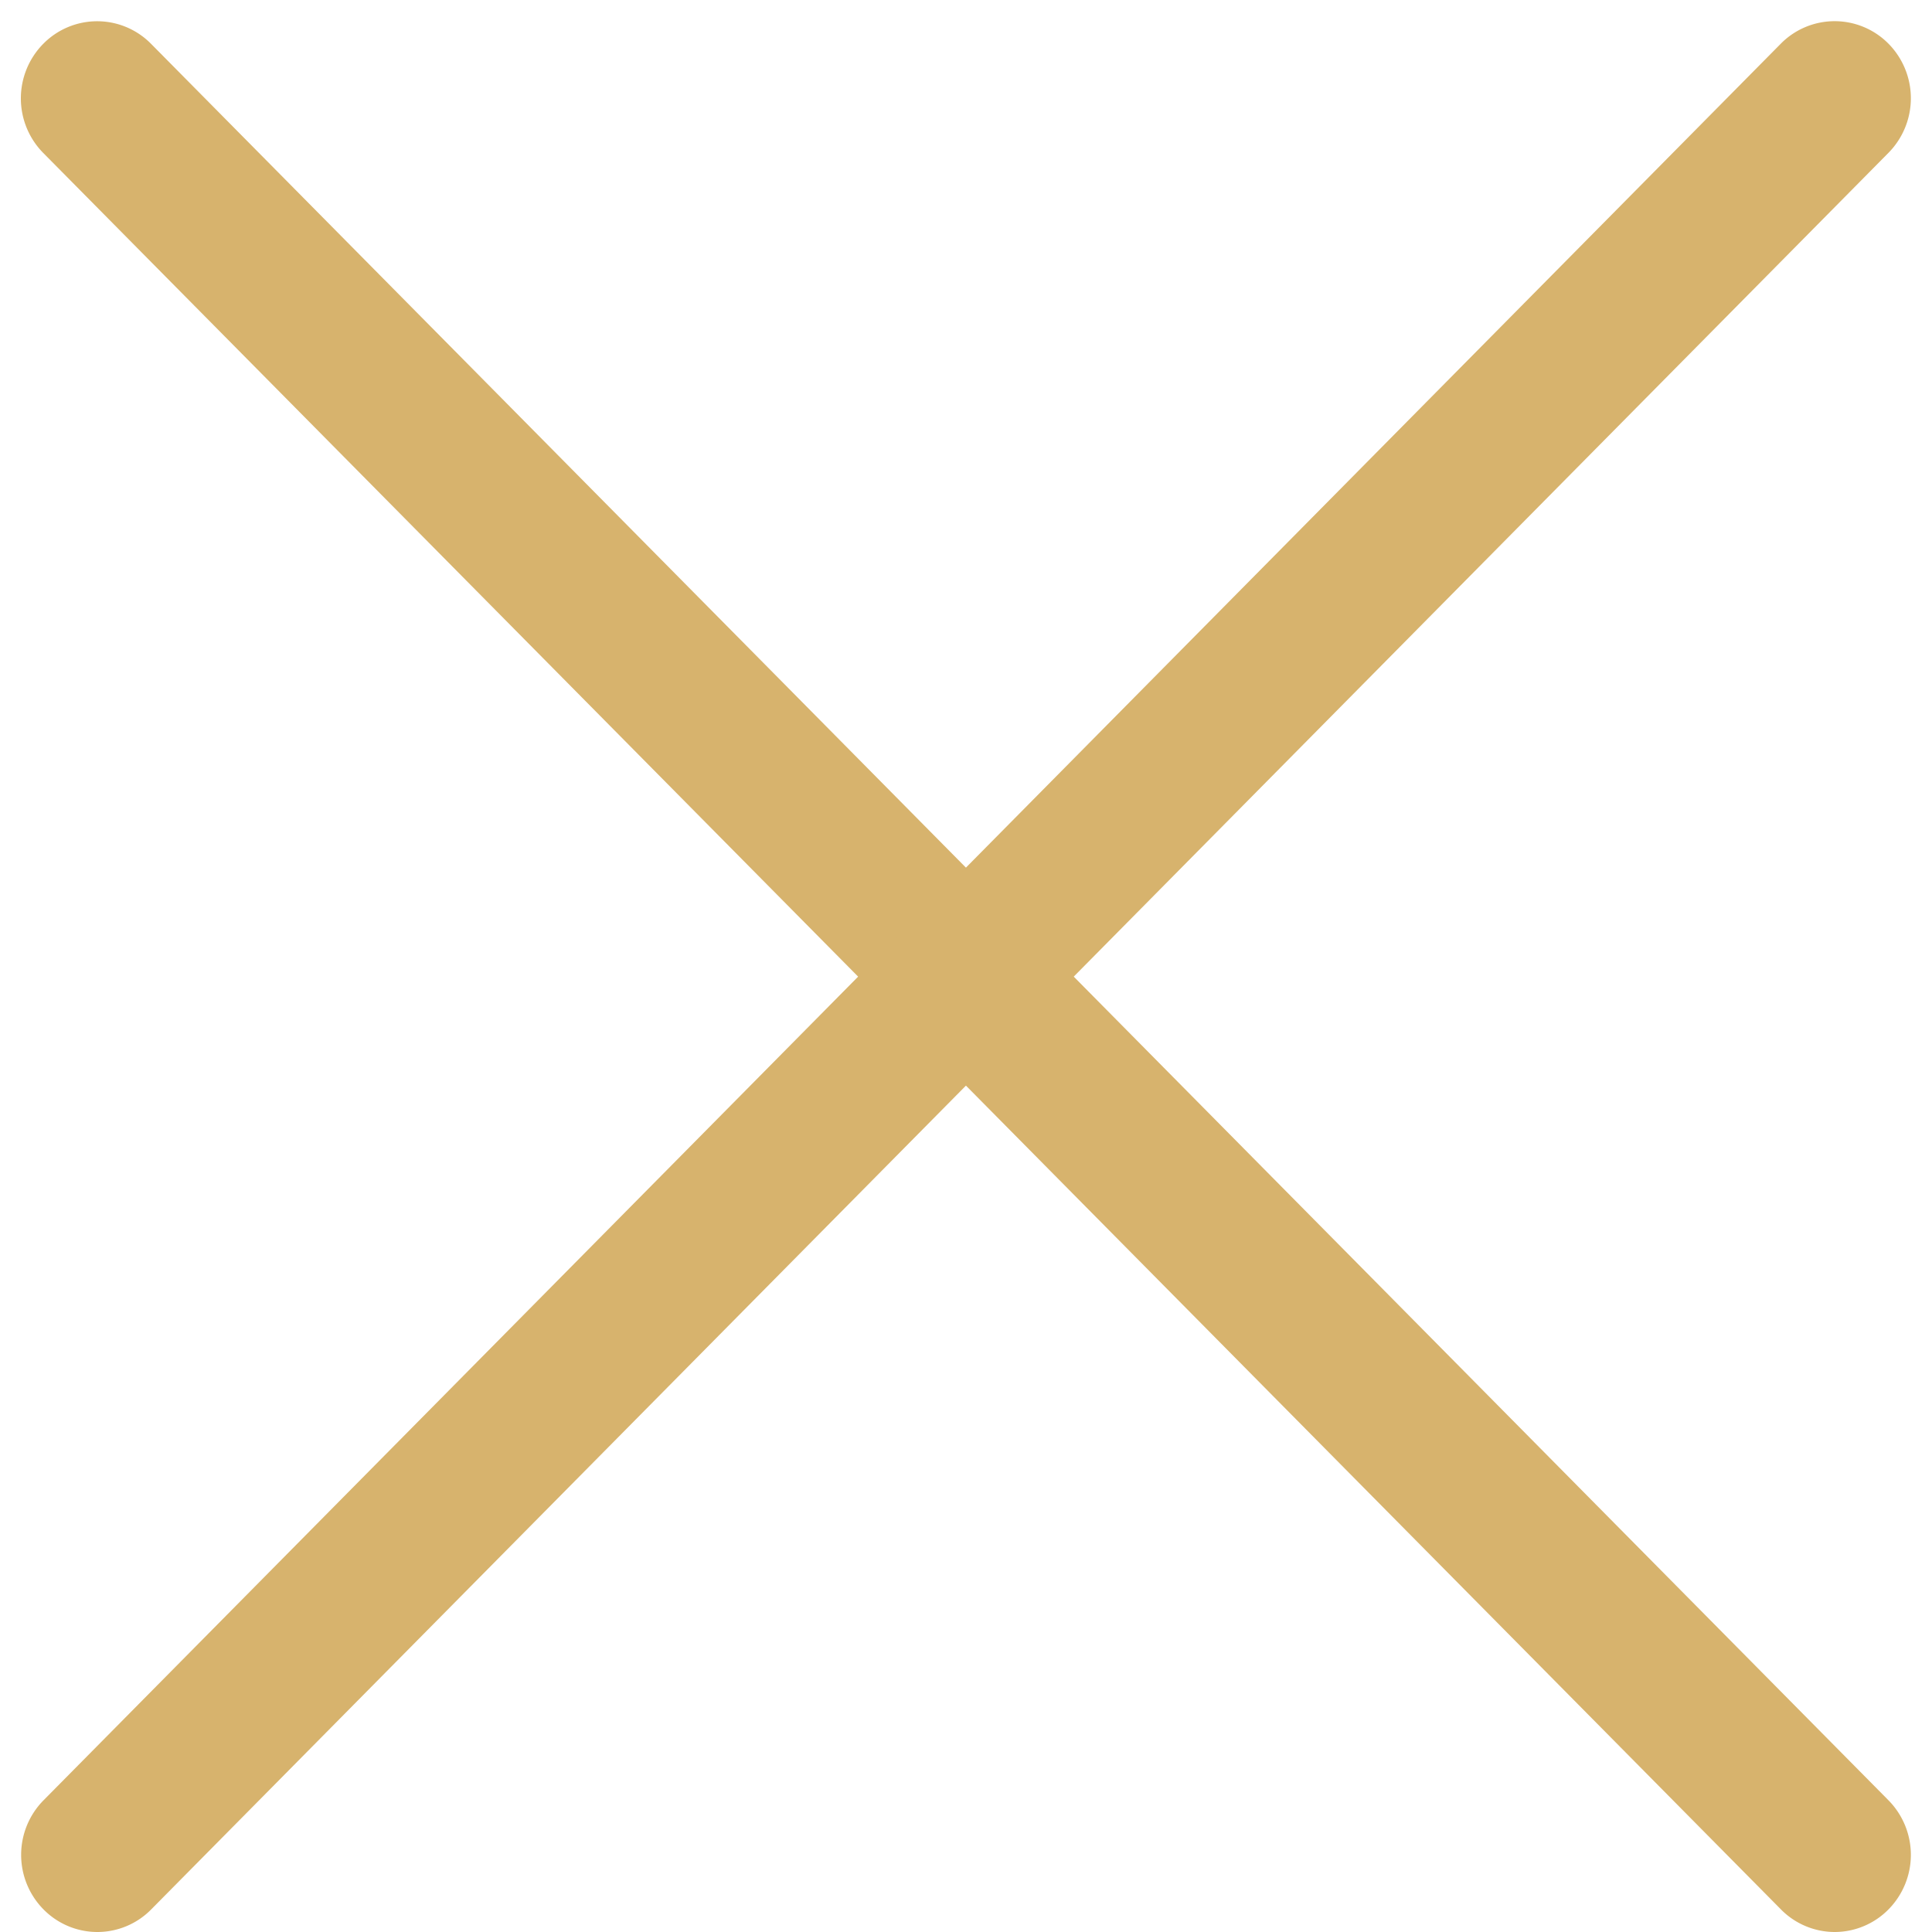 <svg width="14" height="14" viewBox="0 0 14 14" xmlns="http://www.w3.org/2000/svg"><title>noun_149007_cc</title><g fill="#d7b36d" fill-rule="evenodd"><path d="M13.295 14a.548.548 0 0 1-.39-.164L.313 1.108a.563.563 0 0 1 0-.79.548.548 0 0 1 .782 0l12.59 12.728a.563.563 0 0 1 0 .79.548.548 0 0 1-.39.164z"/><path d="M.705 14a.548.548 0 0 1-.39-.164.563.563 0 0 1 0-.79L12.904.317a.548.548 0 0 1 .781 0 .563.563 0 0 1 0 .79l-12.59 12.73A.547.547 0 0 1 .705 14z"/></g></svg>